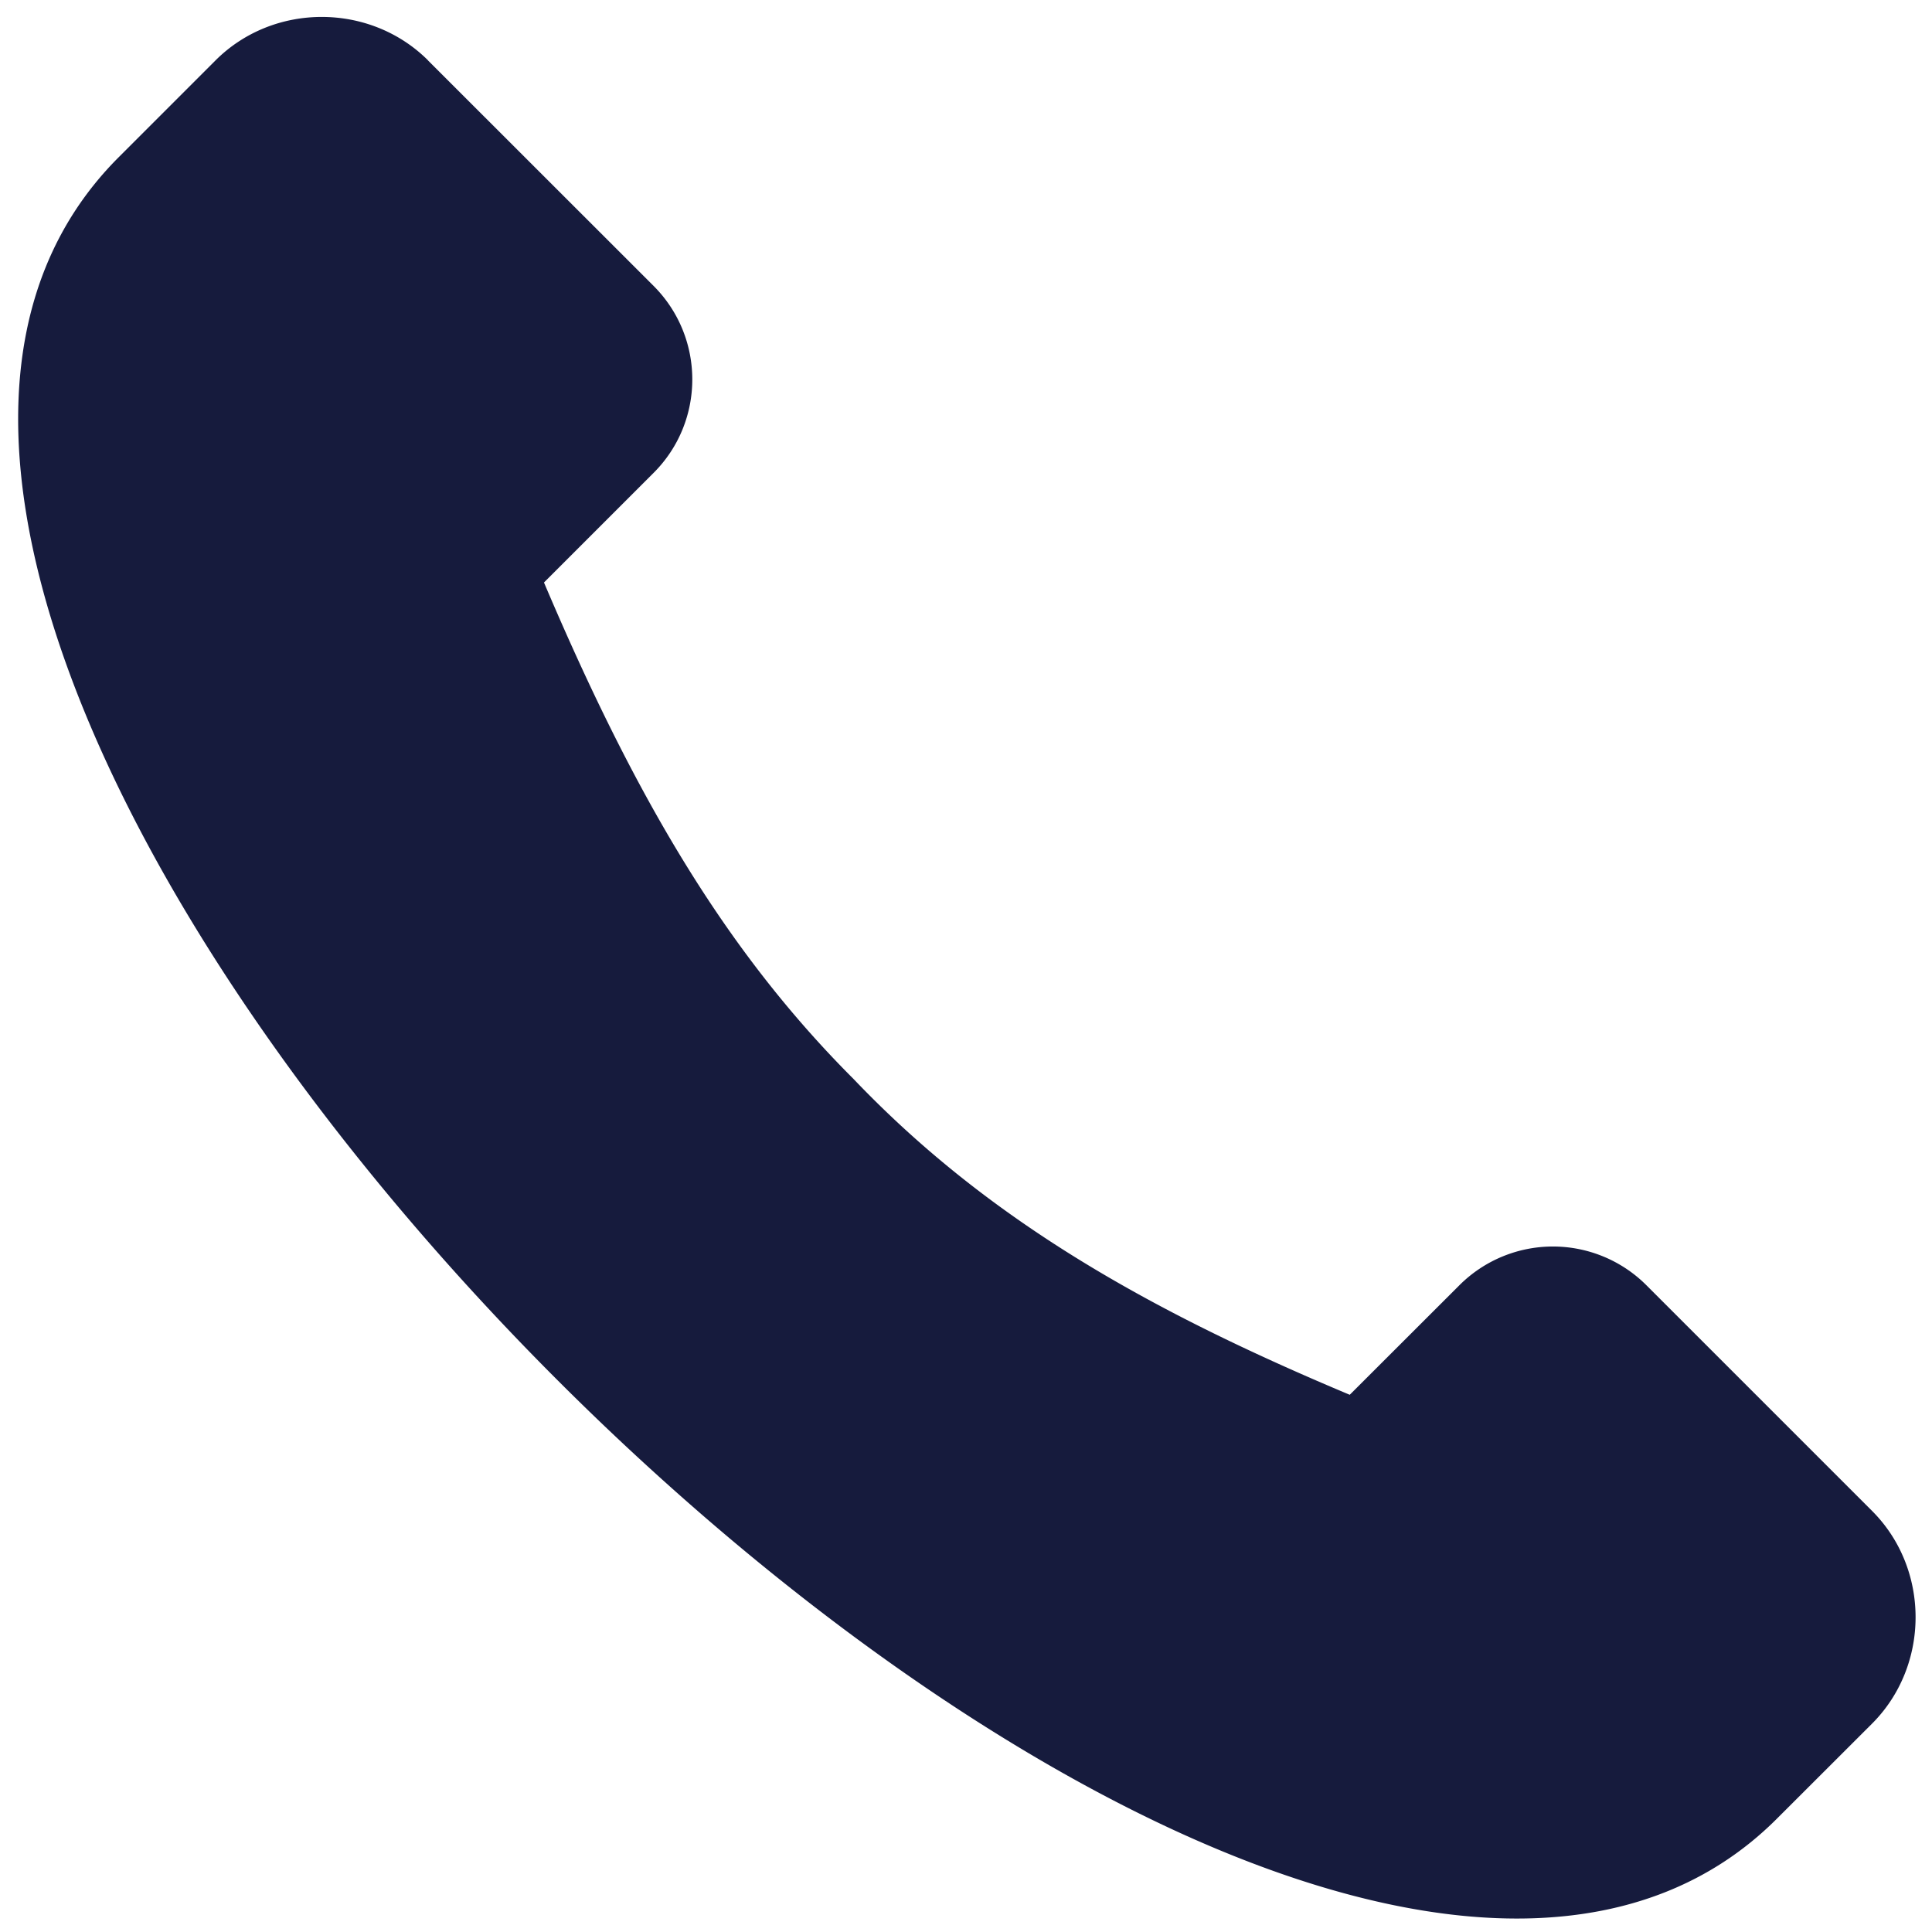 <svg xmlns="http://www.w3.org/2000/svg" width="16" height="16" viewBox="0 0 16 16"><g><g><g><path fill="#161b3d" d="M3.544.5l1.869 1.868c.427.428.427 1.121 0 1.548l-.908.908C5.253 6.586 6 7.867 7.068 8.935c1.12 1.174 2.455 1.922 4.11 2.616l.909-.908a1.095 1.095 0 0 1 1.547 0l1.87 1.87c.48.48.48 1.28 0 1.761l-.801.8C10.378 19.347-3.342 5.627.983 1.302l.8-.8C2.263.02 3.064.02 3.545.5z"/></g></g></g></svg>